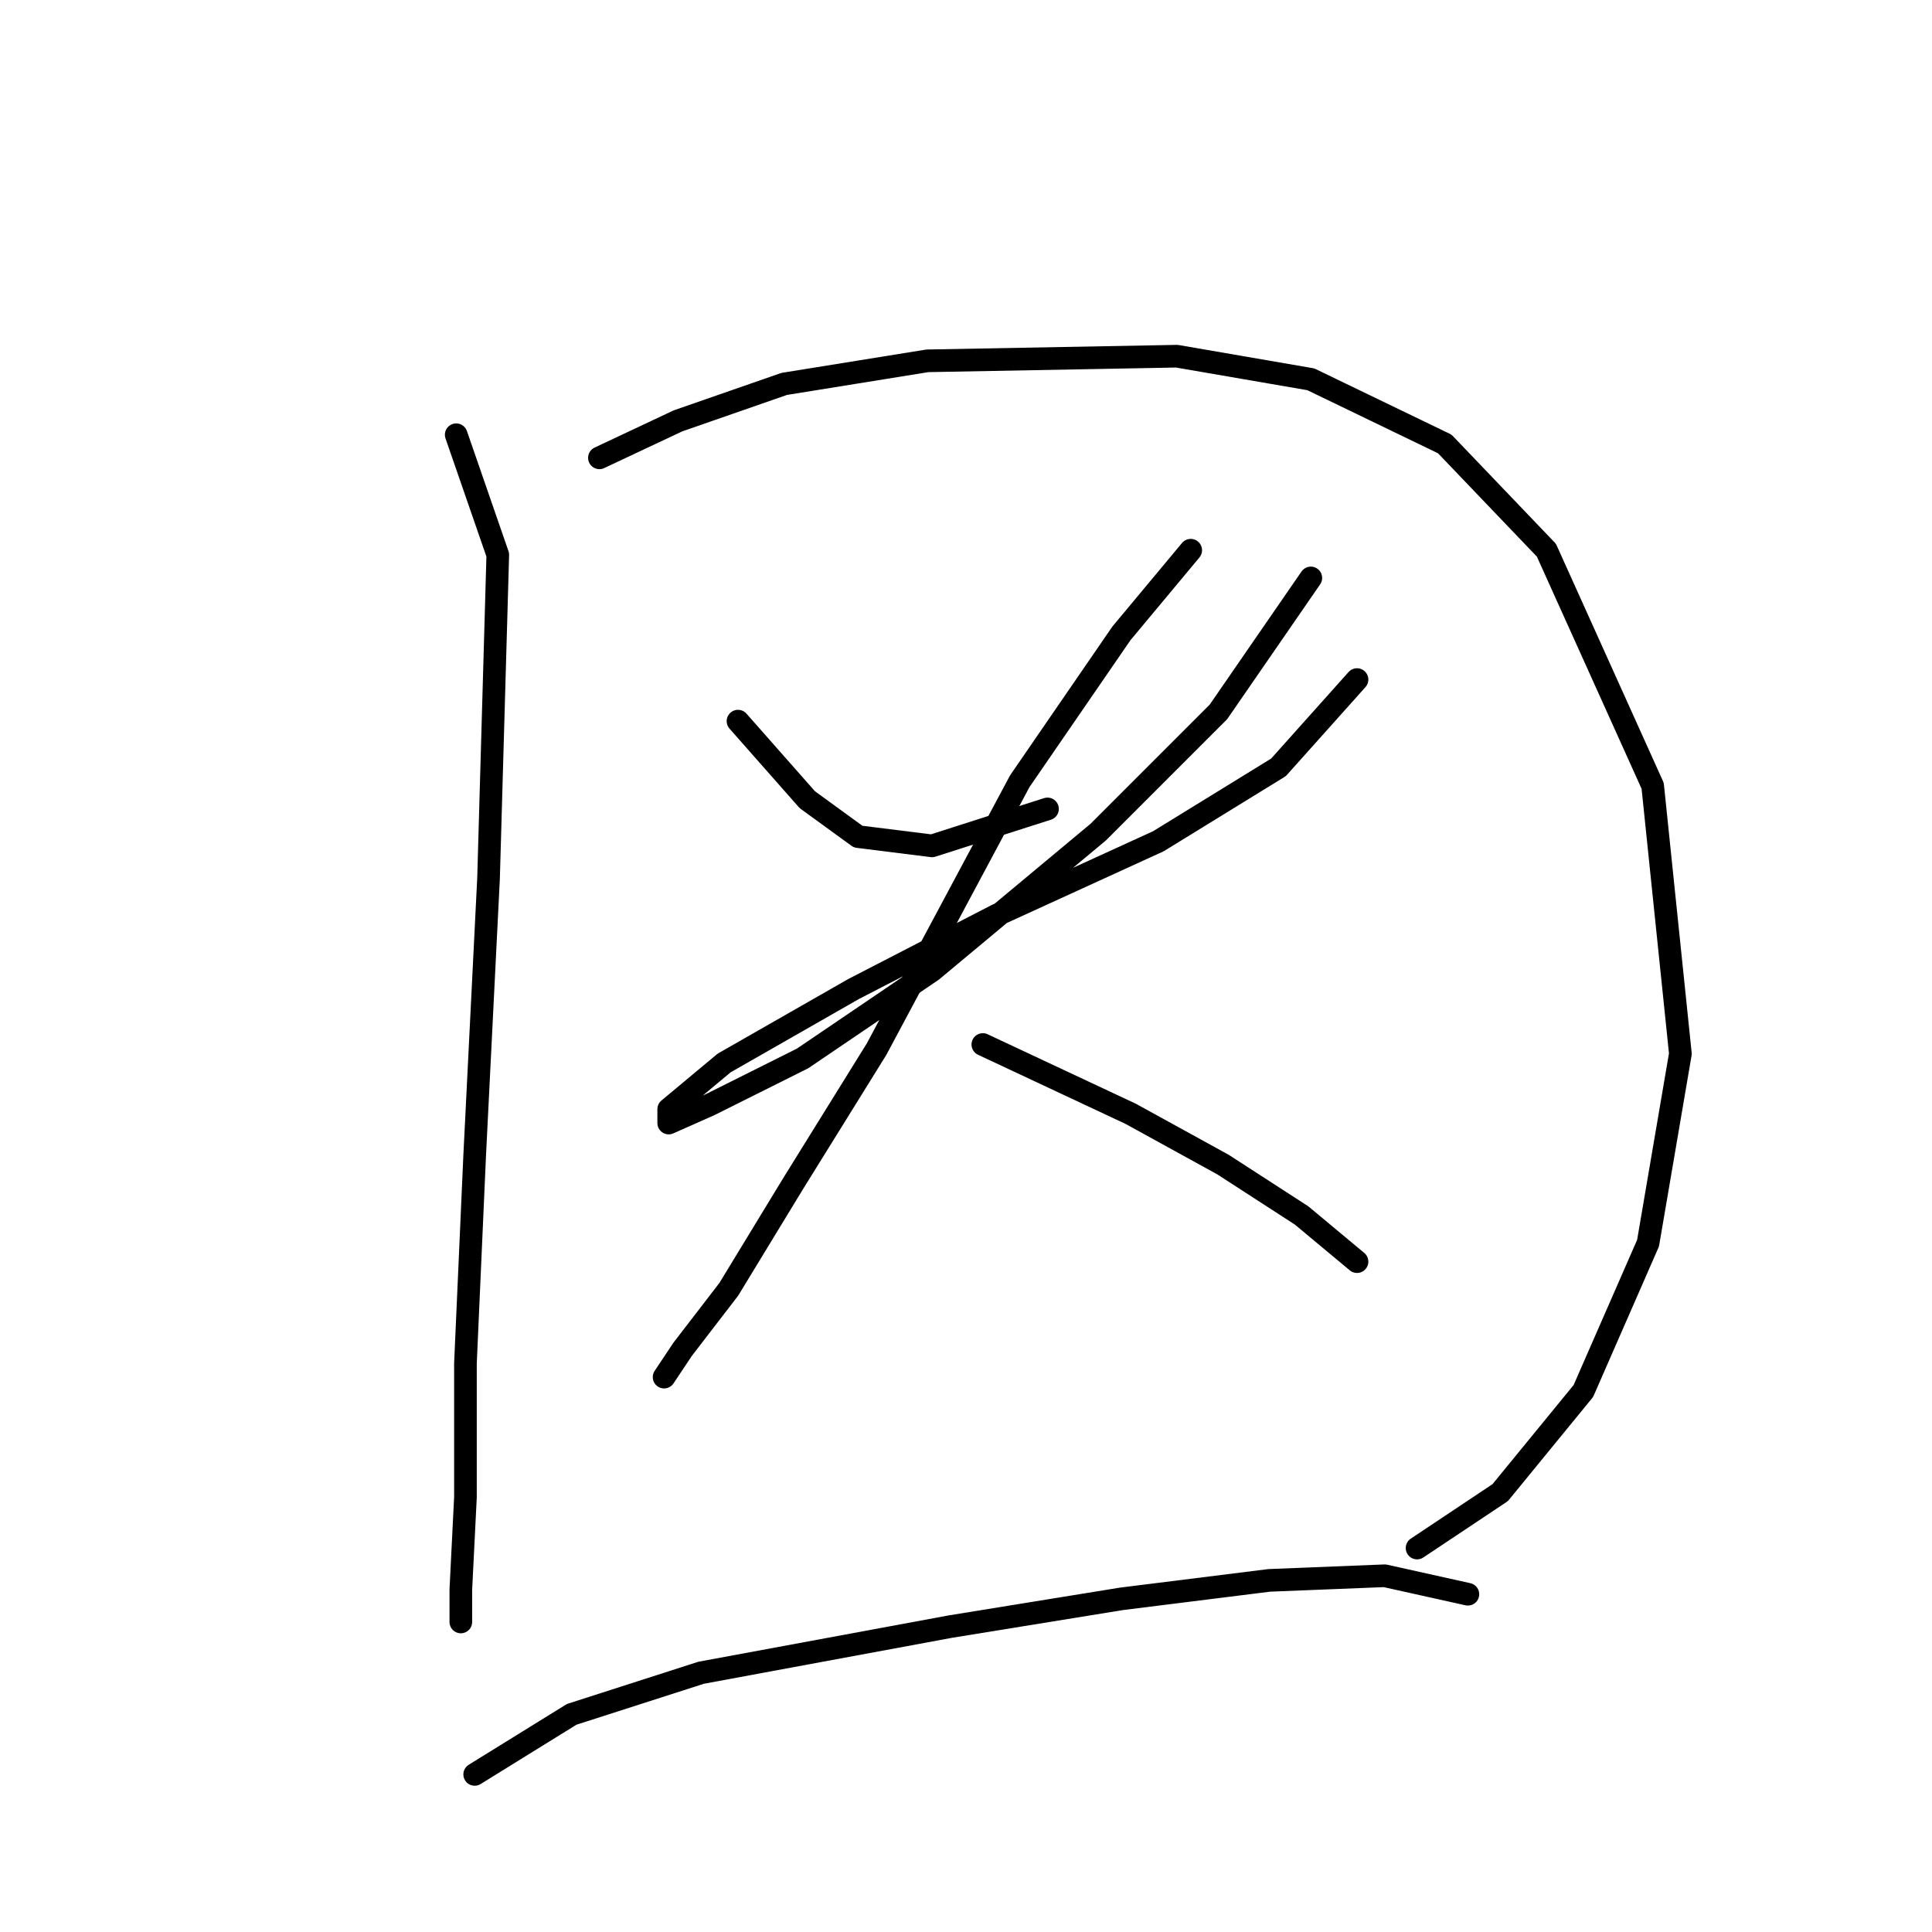 <?xml version="1.0" standalone="no"?>
    <svg width="256" height="256" xmlns="http://www.w3.org/2000/svg" version="1.1">
    <polyline stroke="black" stroke-width="3" stroke-linecap="round" fill="transparent" stroke-linejoin="round" points="60.45 57.604 65.959 73.519 64.735 116.367 62.898 153.094 61.674 180.639 61.674 198.39 61.062 210.633 61.062 214.918 61.062 214.918 " />
        <polyline stroke="black" stroke-width="3" stroke-linecap="round" fill="transparent" stroke-linejoin="round" points="79.425 60.665 89.831 55.768 103.91 50.871 122.885 47.811 155.939 47.198 173.691 50.259 191.442 58.829 204.908 72.907 218.987 104.125 222.66 139.628 218.375 164.724 209.805 184.312 198.787 197.778 187.769 205.124 187.769 205.124 " />
        <polyline stroke="black" stroke-width="3" stroke-linecap="round" fill="transparent" stroke-linejoin="round" points="97.789 95.555 106.97 105.961 113.704 110.858 123.497 112.082 138.8 107.186 138.8 107.186 " />
        <polyline stroke="black" stroke-width="3" stroke-linecap="round" fill="transparent" stroke-linejoin="round" points="173.691 76.58 161.448 94.331 145.534 110.246 123.497 128.61 106.358 140.24 94.116 146.361 88.607 148.809 88.607 146.973 95.952 140.852 113.091 131.058 132.067 121.264 153.491 111.47 169.406 101.677 179.812 90.046 179.812 90.046 " />
        <polyline stroke="black" stroke-width="3" stroke-linecap="round" fill="transparent" stroke-linejoin="round" points="157.776 72.907 148.594 83.925 135.128 103.513 116.152 139.015 105.134 156.767 96.564 170.845 90.443 178.803 87.995 182.475 87.995 182.475 " />
        <polyline stroke="black" stroke-width="3" stroke-linecap="round" fill="transparent" stroke-linejoin="round" points="130.231 138.403 149.818 147.585 162.061 154.318 172.466 161.052 179.812 167.173 179.812 167.173 " />
        <polyline stroke="black" stroke-width="3" stroke-linecap="round" fill="transparent" stroke-linejoin="round" points="62.898 235.117 75.753 227.16 92.892 221.651 125.946 215.53 148.594 211.857 168.182 209.408 183.484 208.796 194.503 211.245 194.503 211.245 " />
        </svg>